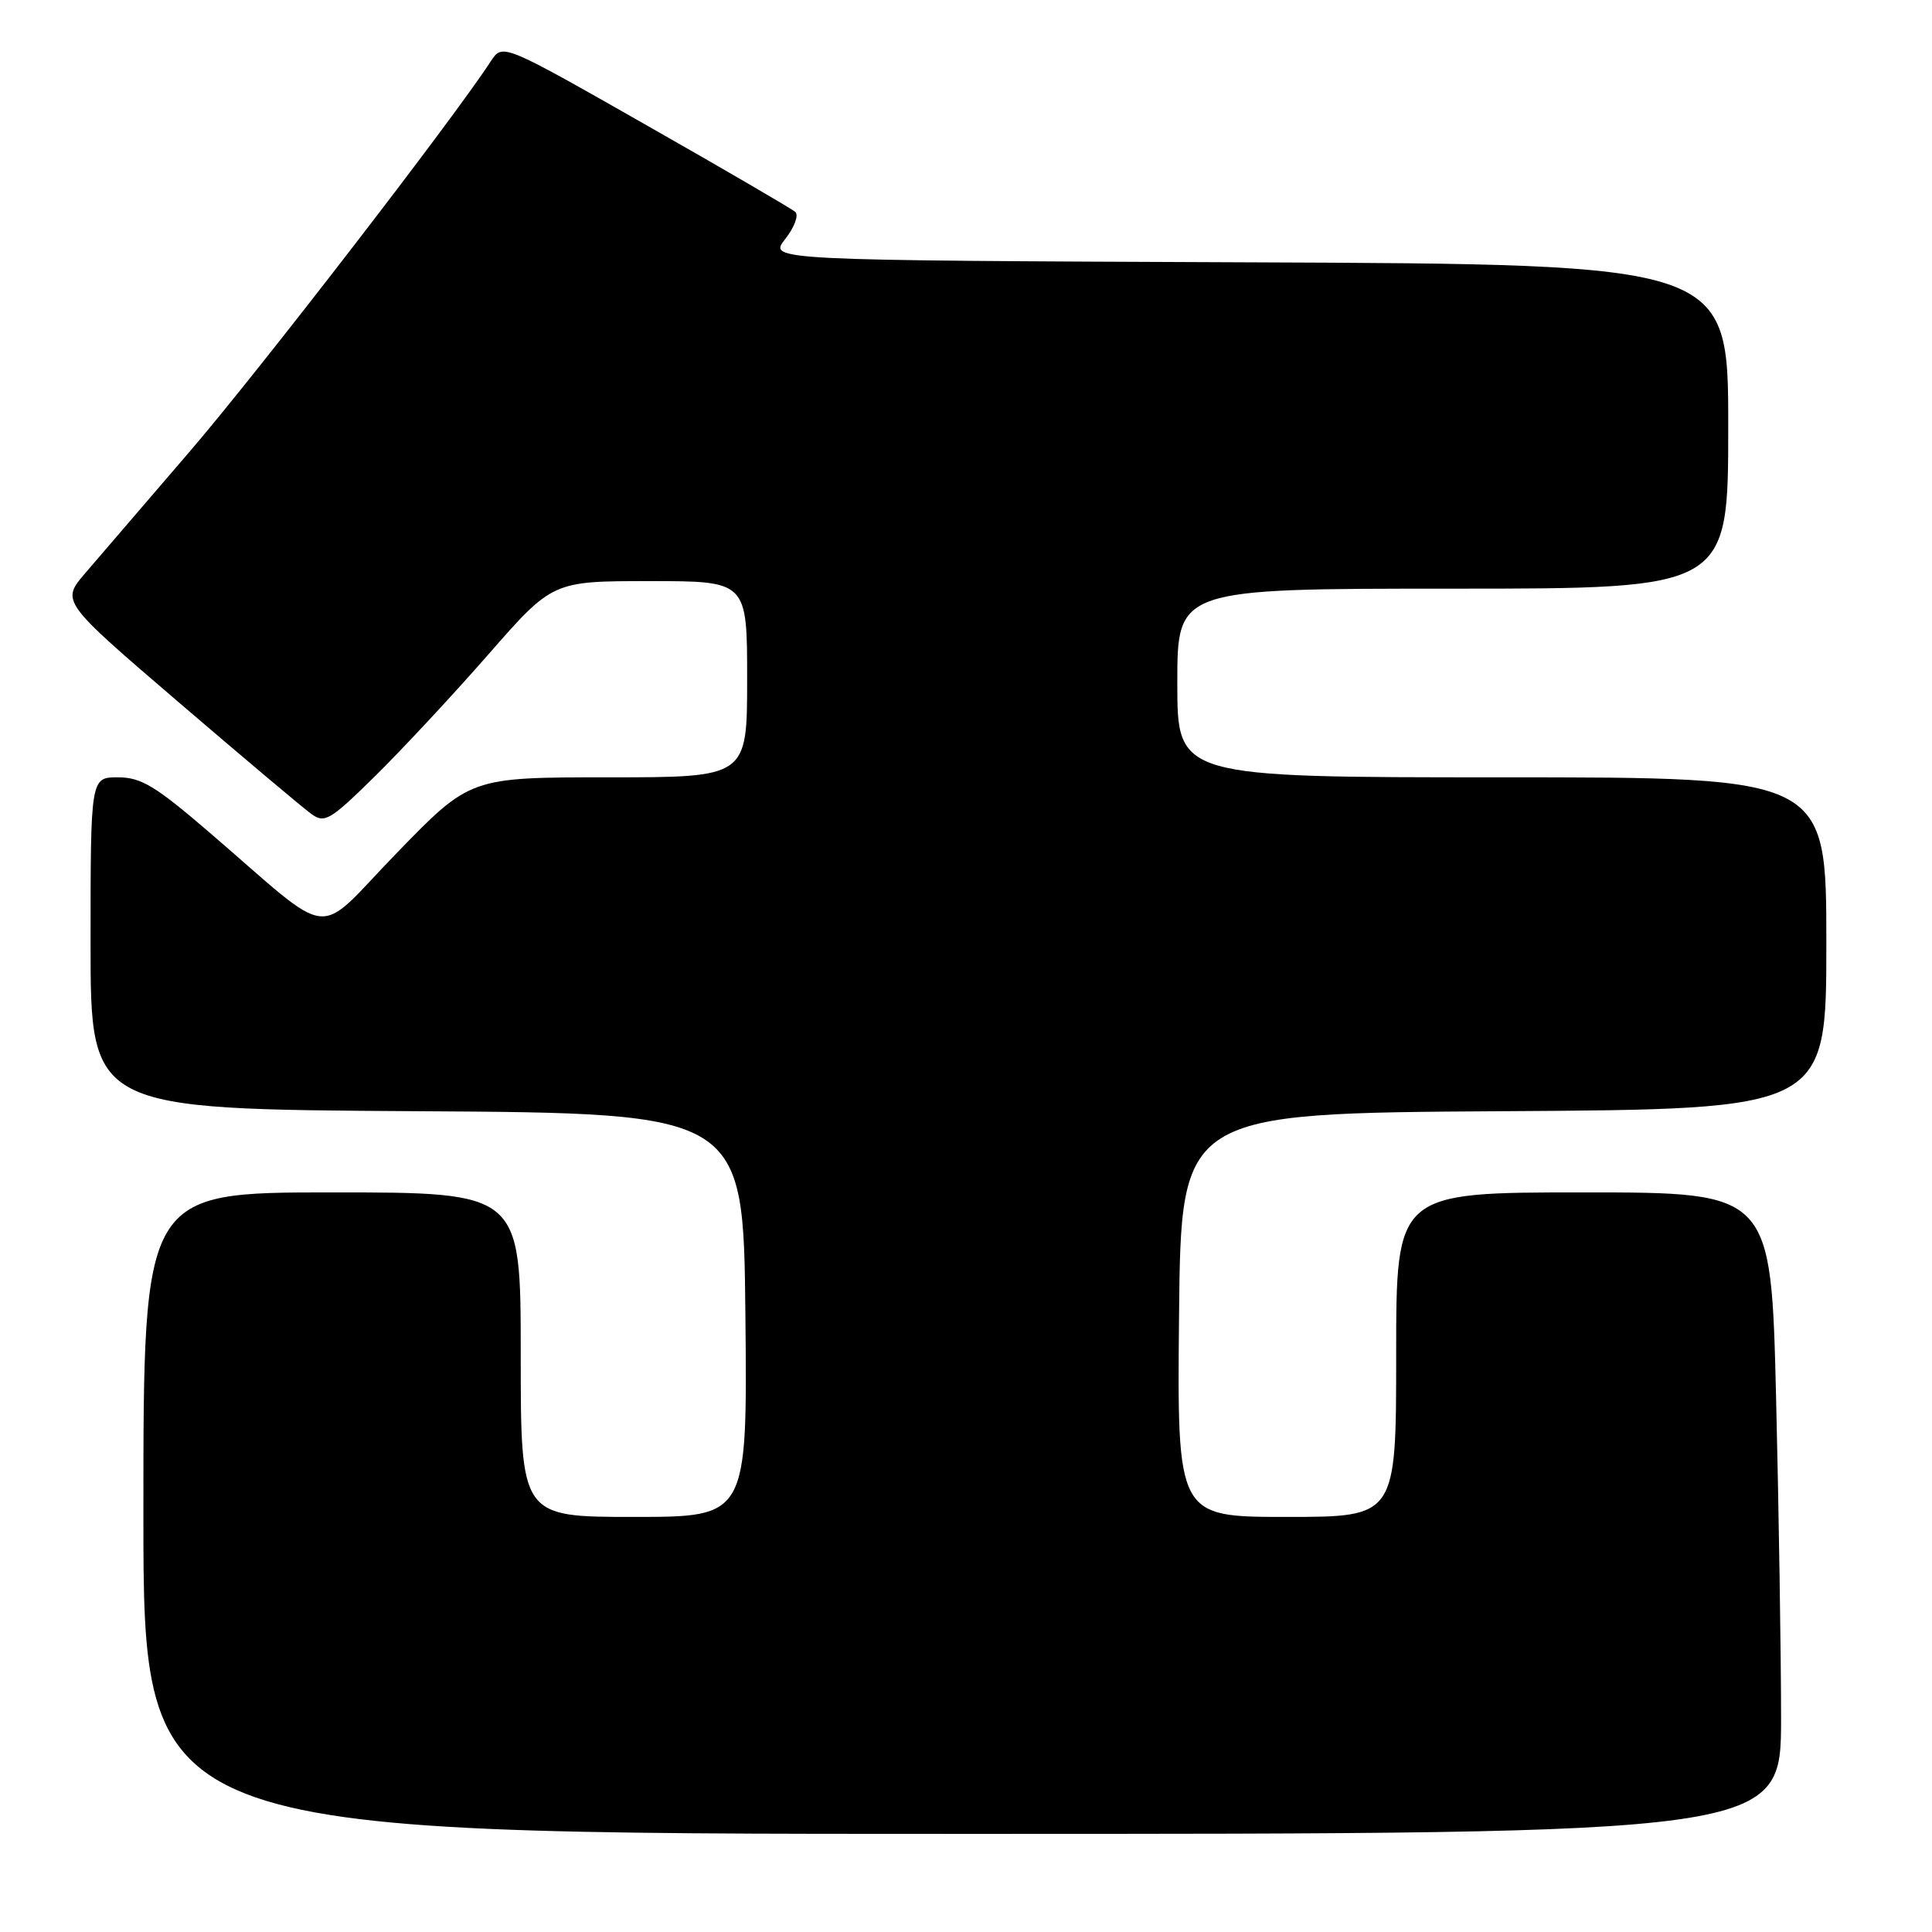 <?xml version="1.0" encoding="UTF-8" standalone="no"?>
<!DOCTYPE svg PUBLIC "-//W3C//DTD SVG 1.1//EN" "http://www.w3.org/Graphics/SVG/1.1/DTD/svg11.dtd" >
<svg xmlns="http://www.w3.org/2000/svg" xmlns:xlink="http://www.w3.org/1999/xlink" version="1.1" viewBox="0 0 256 256">
 <g >
 <path fill="currentColor"
d=" M 236.00 227.66 C 236.00 219.23 235.70 200.10 235.34 185.16 C 234.68 158.00 234.68 158.00 209.84 158.00 C 185.00 158.00 185.00 158.00 185.00 179.50 C 185.00 201.00 185.00 201.00 170.48 201.00 C 155.97 201.00 155.97 201.00 156.23 174.25 C 156.50 147.50 156.50 147.50 199.25 147.24 C 242.00 146.98 242.00 146.98 242.00 124.99 C 242.00 103.00 242.00 103.00 199.00 103.00 C 156.00 103.00 156.00 103.00 156.00 90.50 C 156.00 78.00 156.00 78.00 192.50 78.00 C 229.00 78.00 229.00 78.00 229.00 56.51 C 229.00 35.01 229.00 35.01 165.41 34.76 C 101.82 34.50 101.82 34.50 104.04 31.68 C 105.26 30.13 105.86 28.51 105.38 28.08 C 104.90 27.66 95.97 22.45 85.54 16.52 C 66.59 5.74 66.59 5.74 65.04 8.11 C 60.03 15.81 34.34 49.11 25.24 59.71 C 19.33 66.59 13.06 73.90 11.29 75.95 C 8.09 79.69 8.09 79.69 23.73 93.10 C 32.33 100.47 40.22 107.12 41.28 107.87 C 43.02 109.13 43.77 108.68 49.67 102.87 C 53.23 99.37 59.99 92.11 64.68 86.75 C 73.21 77.00 73.21 77.00 86.10 77.00 C 99.00 77.00 99.00 77.00 99.00 90.00 C 99.00 103.00 99.00 103.00 80.65 103.00 C 62.30 103.00 62.30 103.00 52.57 113.03 C 41.46 124.48 44.66 124.83 27.69 110.25 C 20.57 104.13 18.69 103.00 15.63 103.00 C 12.00 103.00 12.00 103.00 12.00 124.99 C 12.00 146.98 12.00 146.98 55.25 147.24 C 98.50 147.50 98.50 147.50 98.77 174.25 C 99.03 201.00 99.03 201.00 84.02 201.00 C 69.00 201.00 69.00 201.00 69.00 179.50 C 69.00 158.00 69.00 158.00 44.00 158.00 C 19.00 158.00 19.00 158.00 19.00 200.50 C 19.00 243.00 19.00 243.00 127.50 243.00 C 236.00 243.00 236.00 243.00 236.00 227.66 Z "/>
</g>
</svg>